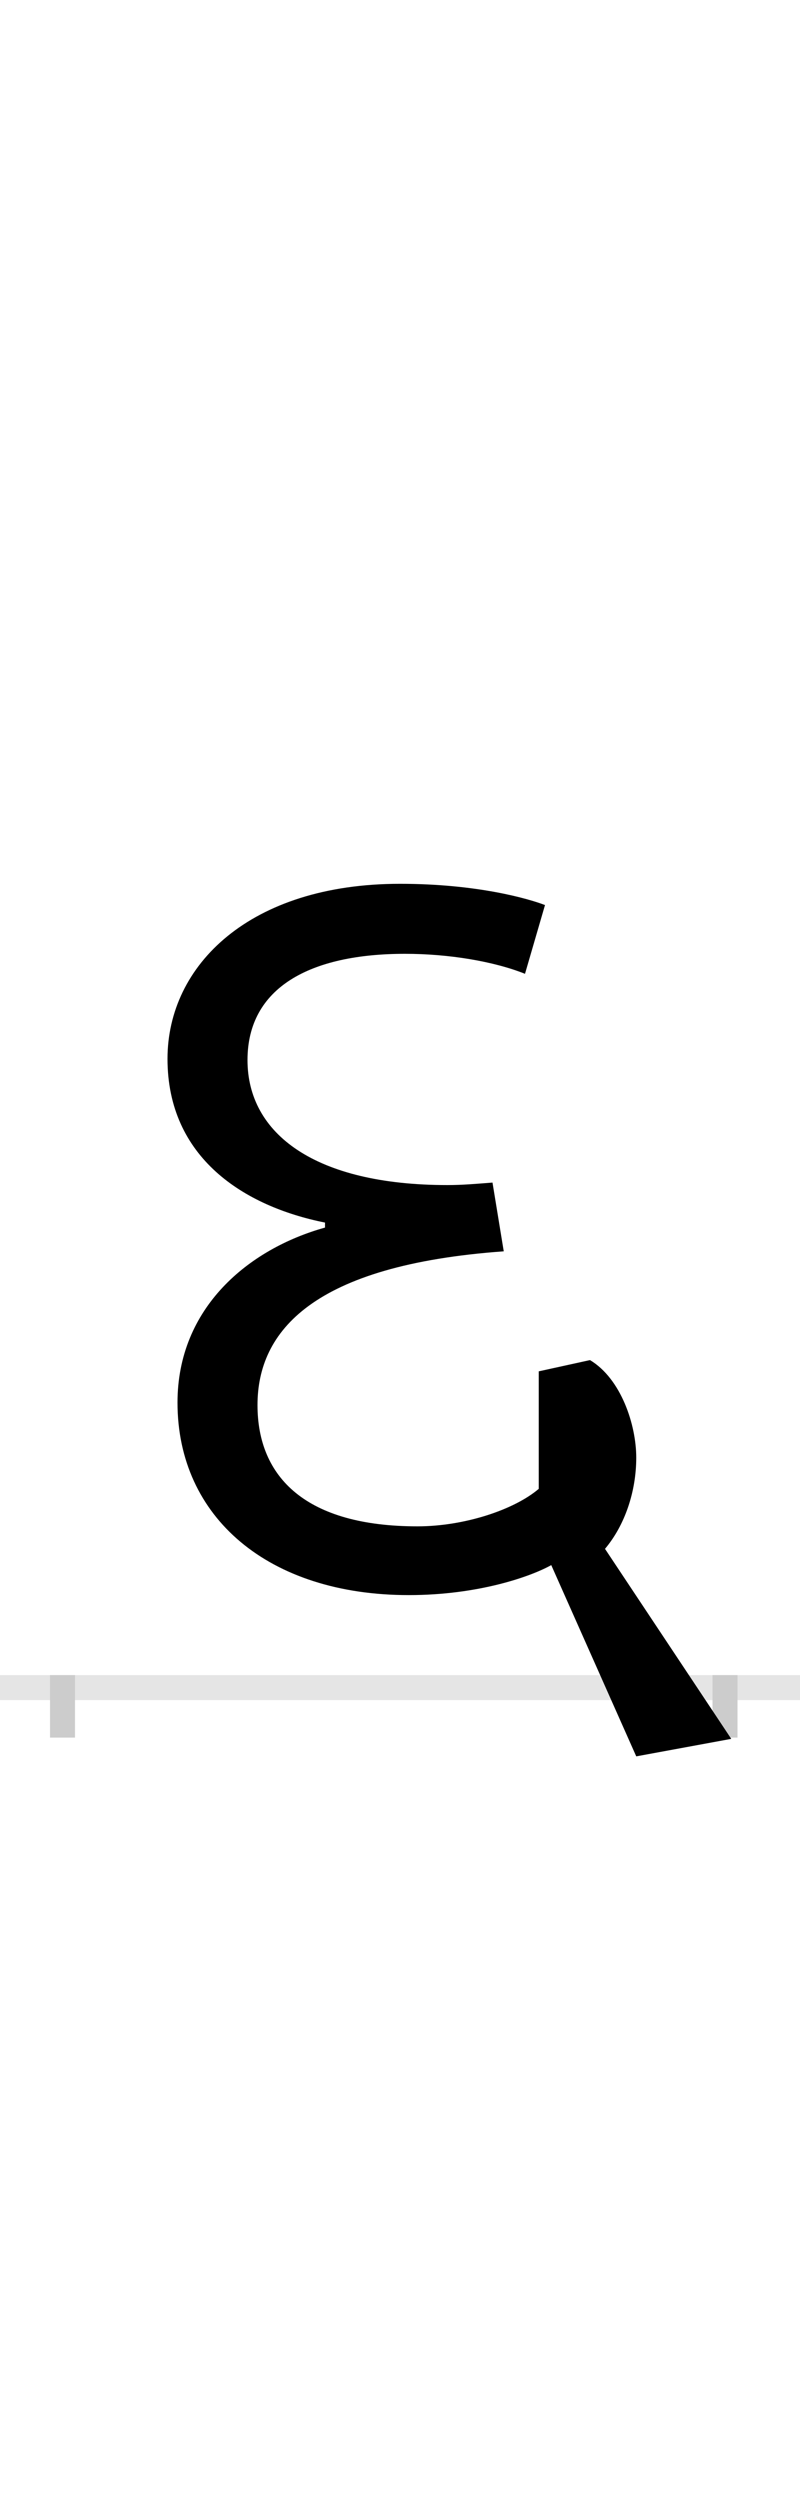 <?xml version="1.0" encoding="UTF-8"?>
<svg height="200.0" version="1.1" width="64.0" xmlns="http://www.w3.org/2000/svg" xmlns:xlink="http://www.w3.org/1999/xlink">
 <rect width="100%" height="100%" fill="#808080" stroke="none"/>
 <path d="M0,0 l64,0 l0,200 l-64,0 Z M0,0" fill="rgb(255,255,255)" transform="matrix(1,0,0,-1,0.0,200.0)"/>
 <path d="M0,0 l64,0" fill="none" stroke="rgb(229,229,229)" stroke-width="2" transform="matrix(1,0,0,-1,0.0,135.0)"/>
 <path d="M0,1 l0,-5" fill="none" stroke="rgb(204,204,204)" stroke-width="2" transform="matrix(1,0,0,-1,5.0,135.0)"/>
 <path d="M0,1 l0,-5" fill="none" stroke="rgb(204,204,204)" stroke-width="2" transform="matrix(1,0,0,-1,58.0,135.0)"/>
 <path d="M535,-41 l-101,152 c16,19,25,46,25,73 c0,26,-12,63,-37,78 l-41,-9 l0,-94 c-20,-17,-60,-30,-97,-30 c-89,0,-128,39,-128,97 c0,59,44,112,197,123 l-9,55 c-13,-1,-24,-2,-36,-2 c-106,0,-160,41,-160,100 c0,58,50,85,126,85 c35,0,71,-6,96,-16 l16,55 c-13,5,-54,17,-116,17 c-120,0,-186,-65,-186,-140 c0,-79,61,-118,126,-131 l0,-4 c-61,-17,-118,-64,-118,-140 c0,-92,73,-154,185,-154 c56,0,98,15,114,24 l68,-153 Z M535,-41" fill="rgb(0,0,0)" transform="matrix(0.1,0.0,0.0,-0.1,5.0,135.0)"/>
</svg>